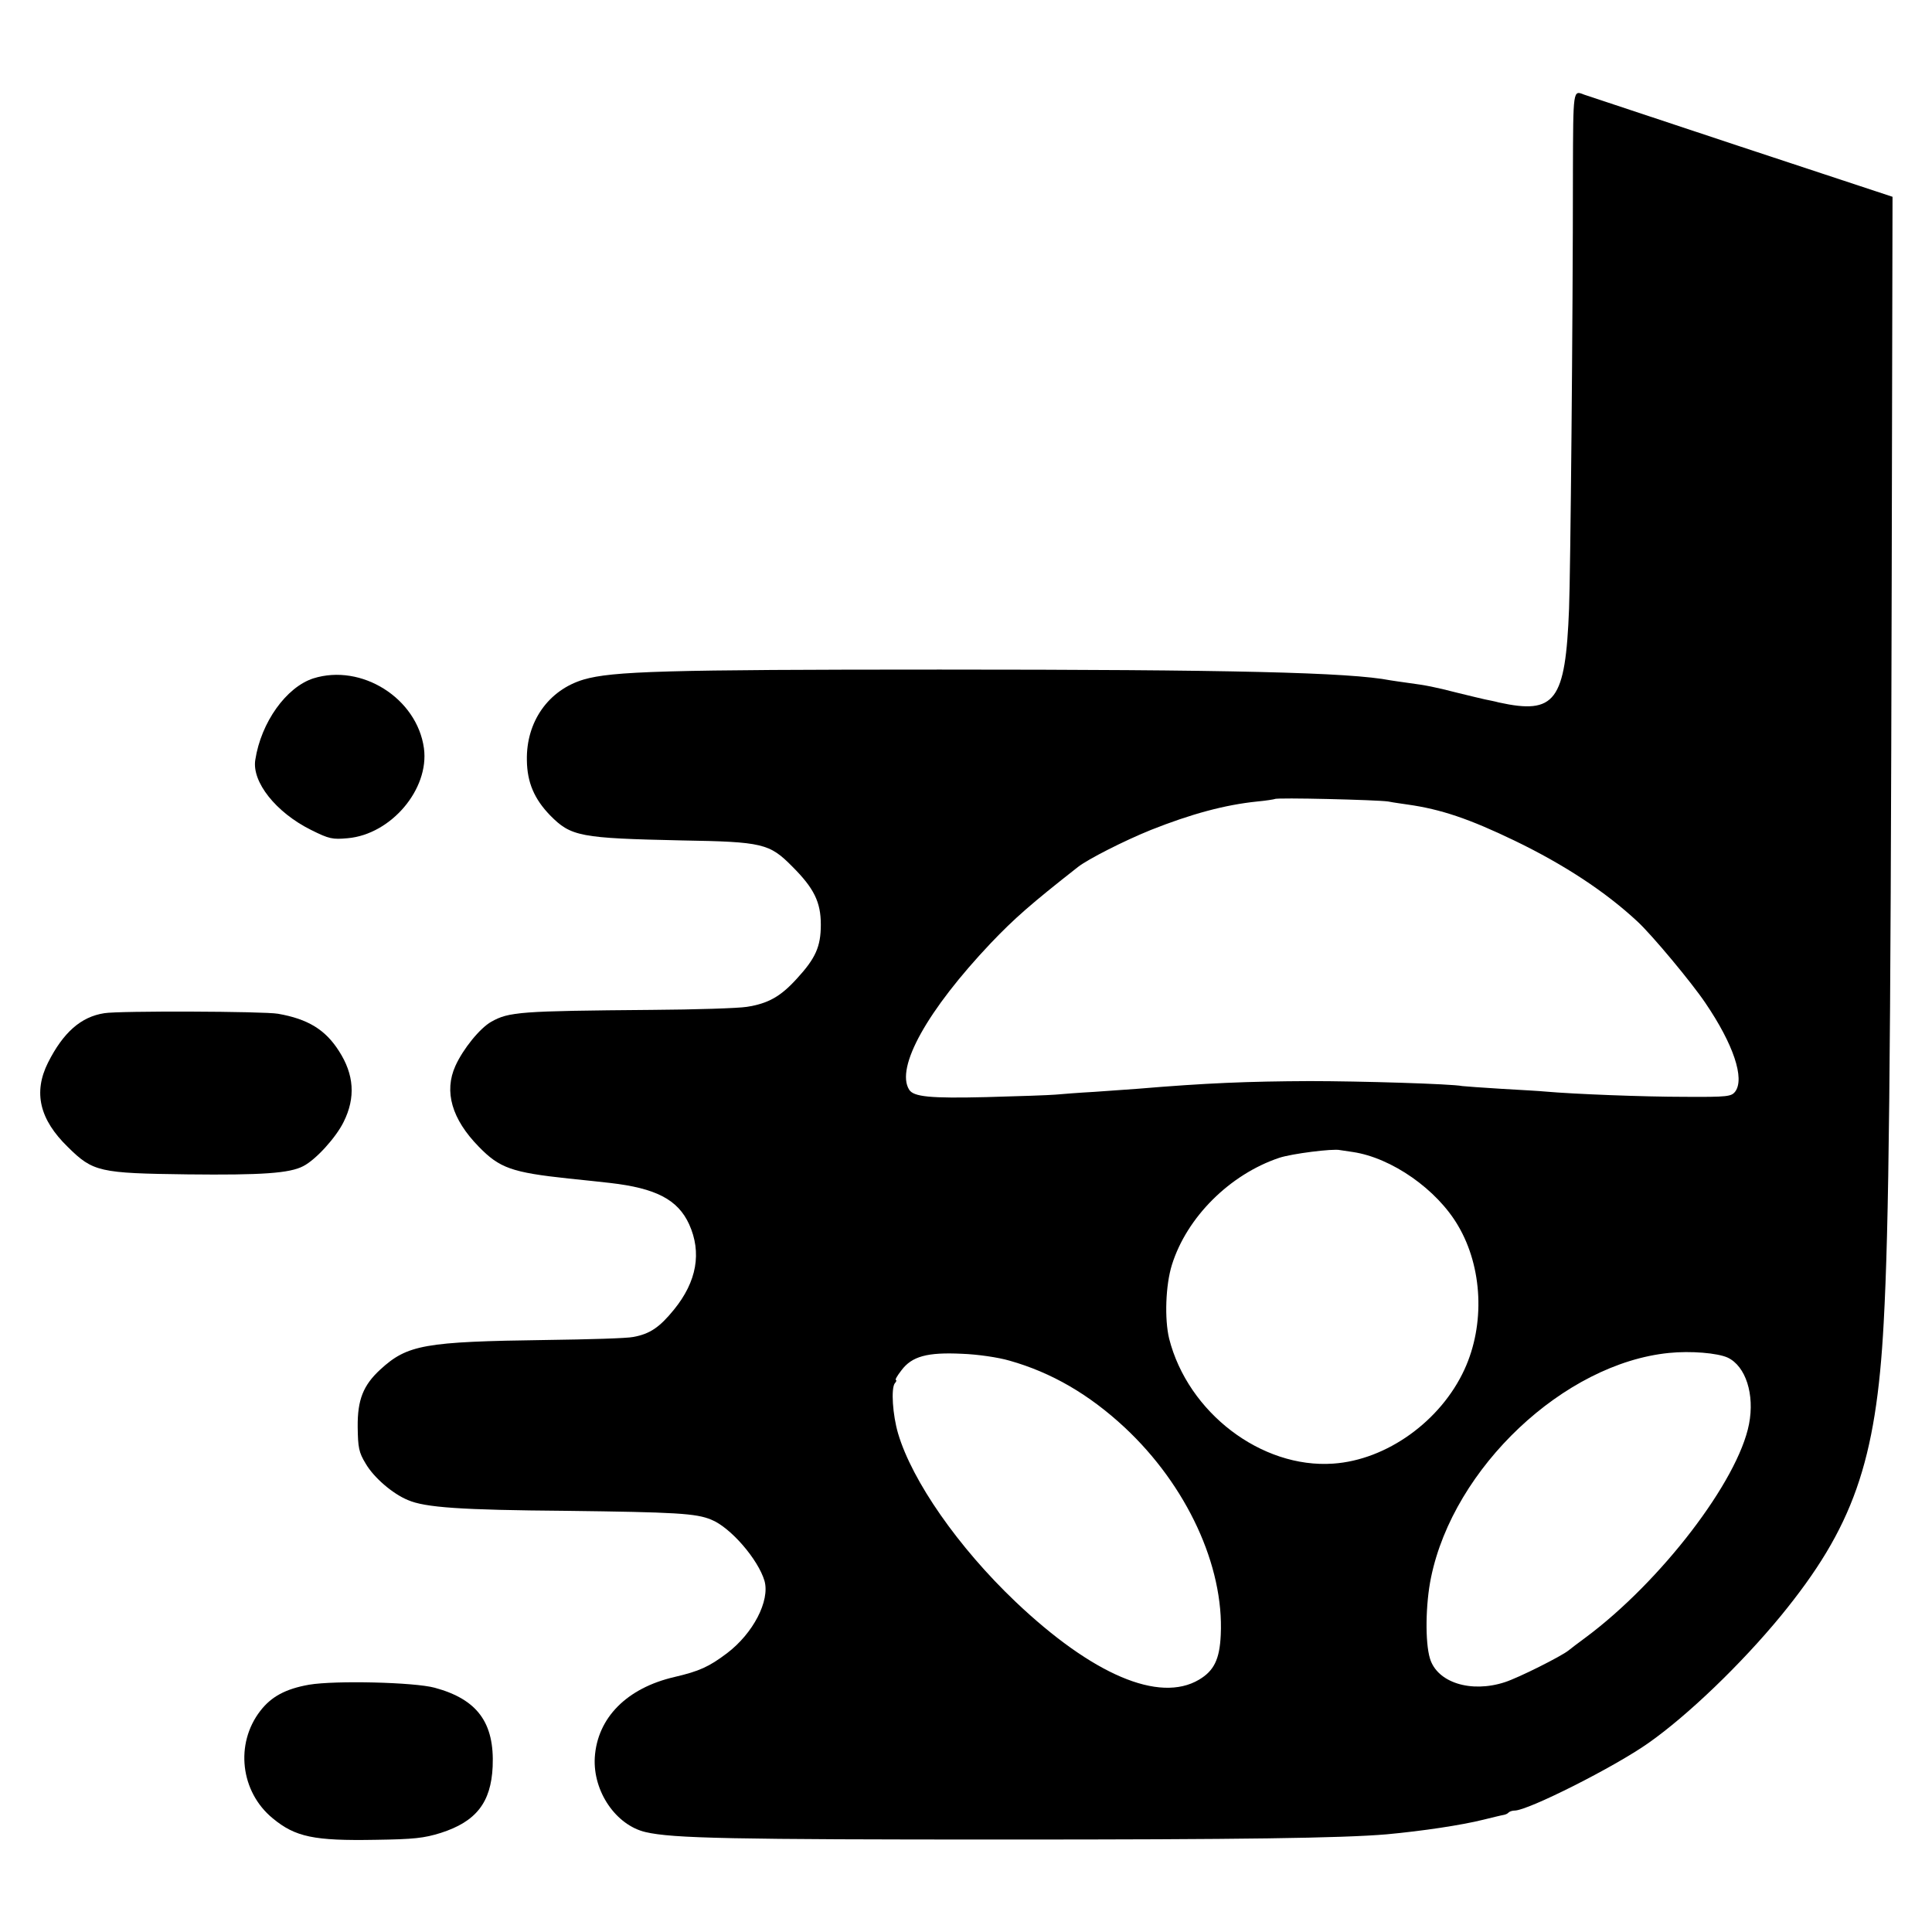 <?xml version="1.0" standalone="no"?>
<!DOCTYPE svg PUBLIC "-//W3C//DTD SVG 20010904//EN"
 "http://www.w3.org/TR/2001/REC-SVG-20010904/DTD/svg10.dtd">
<svg version="1.0" xmlns="http://www.w3.org/2000/svg"
 width="700pt" height="700pt" viewBox="0 0 700 700"
 preserveAspectRatio="xMidYMid meet">
<g transform="translate(0,700) scale(0.1,-0.1)"
fill="#000000" stroke="none">
<path d="M5699 6372 c0 -531 -9 -1454 -14 -1577 -13 -336 -50 -385 -255 -340
-14 4 -36 8 -50 11 -14 3 -59 14 -100 24 -82 21 -112 27 -180 36 -25 3 -53 8
-62 9 -148 29 -578 39 -1633 39 -997 0 -1186 -6 -1290 -36 -128 -38 -209 -153
-206 -293 1 -80 27 -140 84 -199 76 -77 108 -83 477 -91 294 -5 318 -11 401
-95 78 -78 103 -128 103 -210 0 -80 -19 -122 -87 -196 -59 -65 -104 -90 -181
-102 -31 -5 -186 -10 -344 -11 -479 -4 -518 -7 -582 -43 -41 -23 -102 -98
-130 -160 -42 -93 -13 -193 85 -293 75 -77 119 -93 325 -115 58 -6 125 -13
150 -16 166 -19 246 -60 287 -150 46 -102 28 -207 -55 -309 -52 -64 -87 -88
-147 -99 -22 -5 -164 -9 -315 -11 -442 -6 -504 -17 -602 -107 -62 -57 -83
-110 -82 -208 1 -75 4 -92 29 -133 29 -50 97 -109 153 -132 62 -27 192 -36
573 -39 397 -5 471 -9 526 -32 70 -28 170 -144 193 -222 20 -72 -41 -190 -136
-262 -65 -49 -100 -65 -190 -86 -173 -40 -280 -148 -289 -292 -7 -123 77 -245
184 -270 98 -23 315 -27 1306 -27 849 0 1216 5 1380 19 129 12 270 33 350 53
33 8 65 16 72 17 7 1 16 5 19 9 4 4 14 7 22 7 48 0 362 158 485 245 141 99
335 285 479 460 262 320 346 557 373 1063 19 349 25 896 29 2688 l3 1391 -551
182 c-303 101 -558 185 -566 188 -41 16 -40 23 -41 -285z m-669 -2276 c19 -4
51 -8 70 -11 121 -17 224 -52 388 -131 180 -87 329 -185 445 -293 53 -49 197
-222 246 -295 102 -150 143 -274 108 -321 -14 -18 -27 -20 -184 -19 -148 0
-402 10 -503 19 -19 2 -91 6 -160 10 -68 4 -133 9 -142 10 -38 8 -372 18 -553
18 -224 -1 -375 -7 -625 -28 -30 -2 -100 -7 -155 -11 -55 -3 -118 -8 -140 -10
-22 -2 -135 -6 -251 -9 -204 -5 -264 1 -280 27 -50 80 66 288 296 531 85 89
144 141 316 276 36 28 165 94 264 134 146 58 268 91 385 103 33 3 62 8 64 9 5
6 372 -3 411 -9z m-128 -1270 c140 -21 304 -135 381 -267 89 -151 98 -358 23
-521 -86 -187 -282 -328 -476 -341 -260 -18 -526 185 -594 453 -17 71 -13 193
10 267 54 173 210 328 389 388 45 15 195 34 220 28 6 -1 26 -4 47 -7z m1358
-745 c65 -31 98 -133 77 -241 -40 -206 -319 -570 -592 -773 -27 -20 -55 -41
-62 -47 -26 -21 -181 -99 -231 -115 -123 -40 -245 -1 -271 86 -18 59 -16 198
4 294 82 398 482 775 862 813 78 8 176 0 213 -17z m-2602 -11 c152 -43 288
-122 417 -242 225 -210 360 -502 348 -752 -4 -89 -25 -130 -79 -162 -144 -85
-386 18 -665 283 -207 197 -374 437 -425 609 -20 68 -26 163 -12 182 6 6 7 12
4 12 -4 0 5 16 20 35 38 51 94 66 219 60 57 -2 132 -13 173 -25z"/>
<path d="M1135 4542 c-98 -32 -189 -159 -210 -295 -13 -80 75 -191 202 -254
66 -33 78 -35 133 -30 157 14 296 178 276 326 -25 181 -226 308 -401 253z"/>
<path d="M378 3329 c-85 -13 -149 -70 -204 -179 -54 -108 -31 -206 72 -306 91
-90 114 -95 434 -99 269 -3 370 4 419 30 45 23 118 103 146 160 44 88 38 172
-17 257 -49 77 -112 116 -221 135 -51 9 -577 11 -629 2z"/>
<path d="M1120 896 c-85 -15 -137 -43 -177 -95 -92 -119 -72 -293 45 -389 82
-68 150 -82 372 -78 140 2 176 6 237 25 128 41 182 110 188 240 7 159 -55 244
-210 286 -74 20 -359 27 -455 11z"/>
</g>
</svg>

